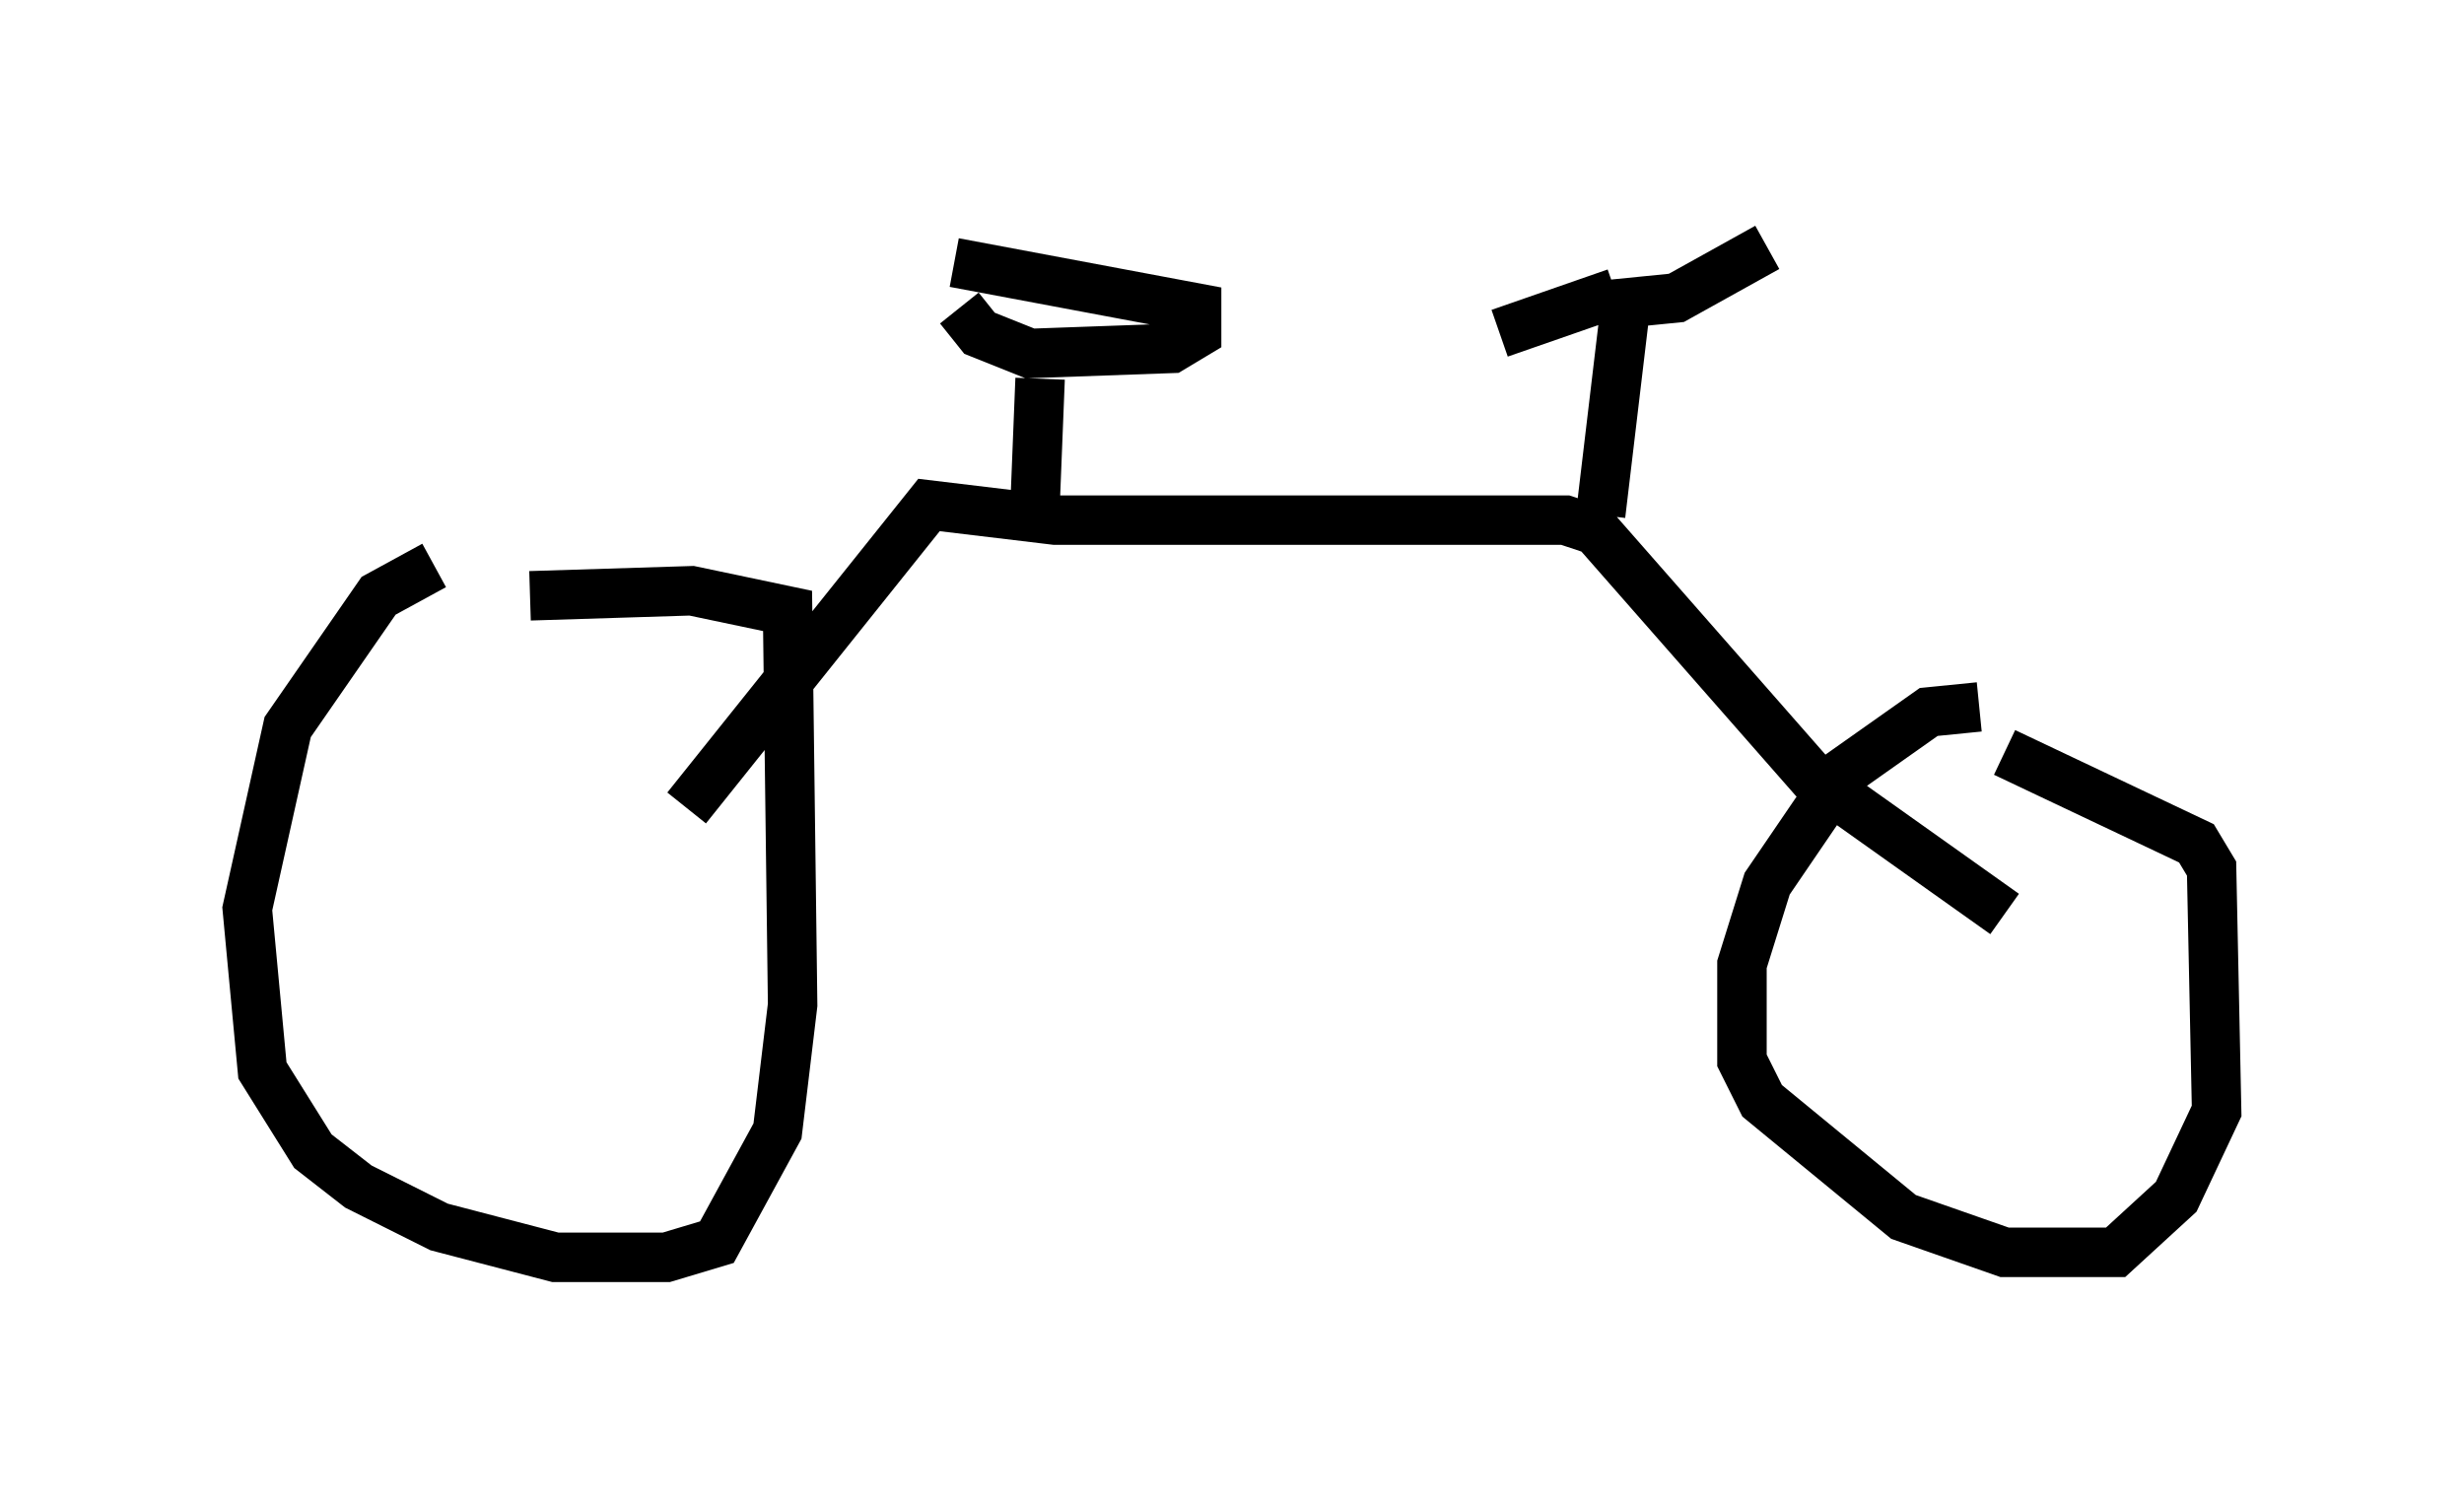 <?xml version="1.0" encoding="utf-8" ?>
<svg baseProfile="full" height="30.417" version="1.1" width="49.813" xmlns="http://www.w3.org/2000/svg" xmlns:ev="http://www.w3.org/2001/xml-events" xmlns:xlink="http://www.w3.org/1999/xlink"><defs /><rect fill="white" height="30.417" width="49.813" x="0" y="0" /><path d="M11.023, 11.227 m-2.246, 0.204 l-1.123, 0.613 -1.838, 2.654 l-0.817, 3.675 0.306, 3.267 l1.021, 1.633 0.919, 0.715 l1.633, 0.817 2.348, 0.613 l2.246, 0.0 1.021, -0.306 l1.225, -2.246 0.306, -2.552 l-0.102, -7.963 -1.94, -0.408 l-3.267, 0.102 m29.298, 2.246 l-1.021, 0.102 -1.735, 1.225 l-1.531, 2.246 -0.51, 1.633 l0.0, 1.94 0.408, 0.817 l2.858, 2.348 2.042, 0.715 l2.246, 0.0 1.225, -1.123 l0.817, -1.735 -0.102, -4.9 l-0.306, -0.51 -3.879, -1.838 m-26.644, 1.123 l4.9, -6.125 2.552, 0.306 l10.311, 0.0 0.613, 0.204 l4.39, 5.002 3.879, 2.756 m-8.167, -8.065 l0.51, -4.288 1.021, -0.102 l1.838, -1.021 m-3.063, 0.919 l-2.348, 0.817 m-9.392, 3.471 l0.102, -2.552 m-1.633, -1.429 l0.408, 0.51 1.021, 0.408 l2.858, -0.102 0.51, -0.306 l0.0, -0.51 -4.9, -0.919 " fill="none" stroke="black" stroke-width="1" /></svg>
